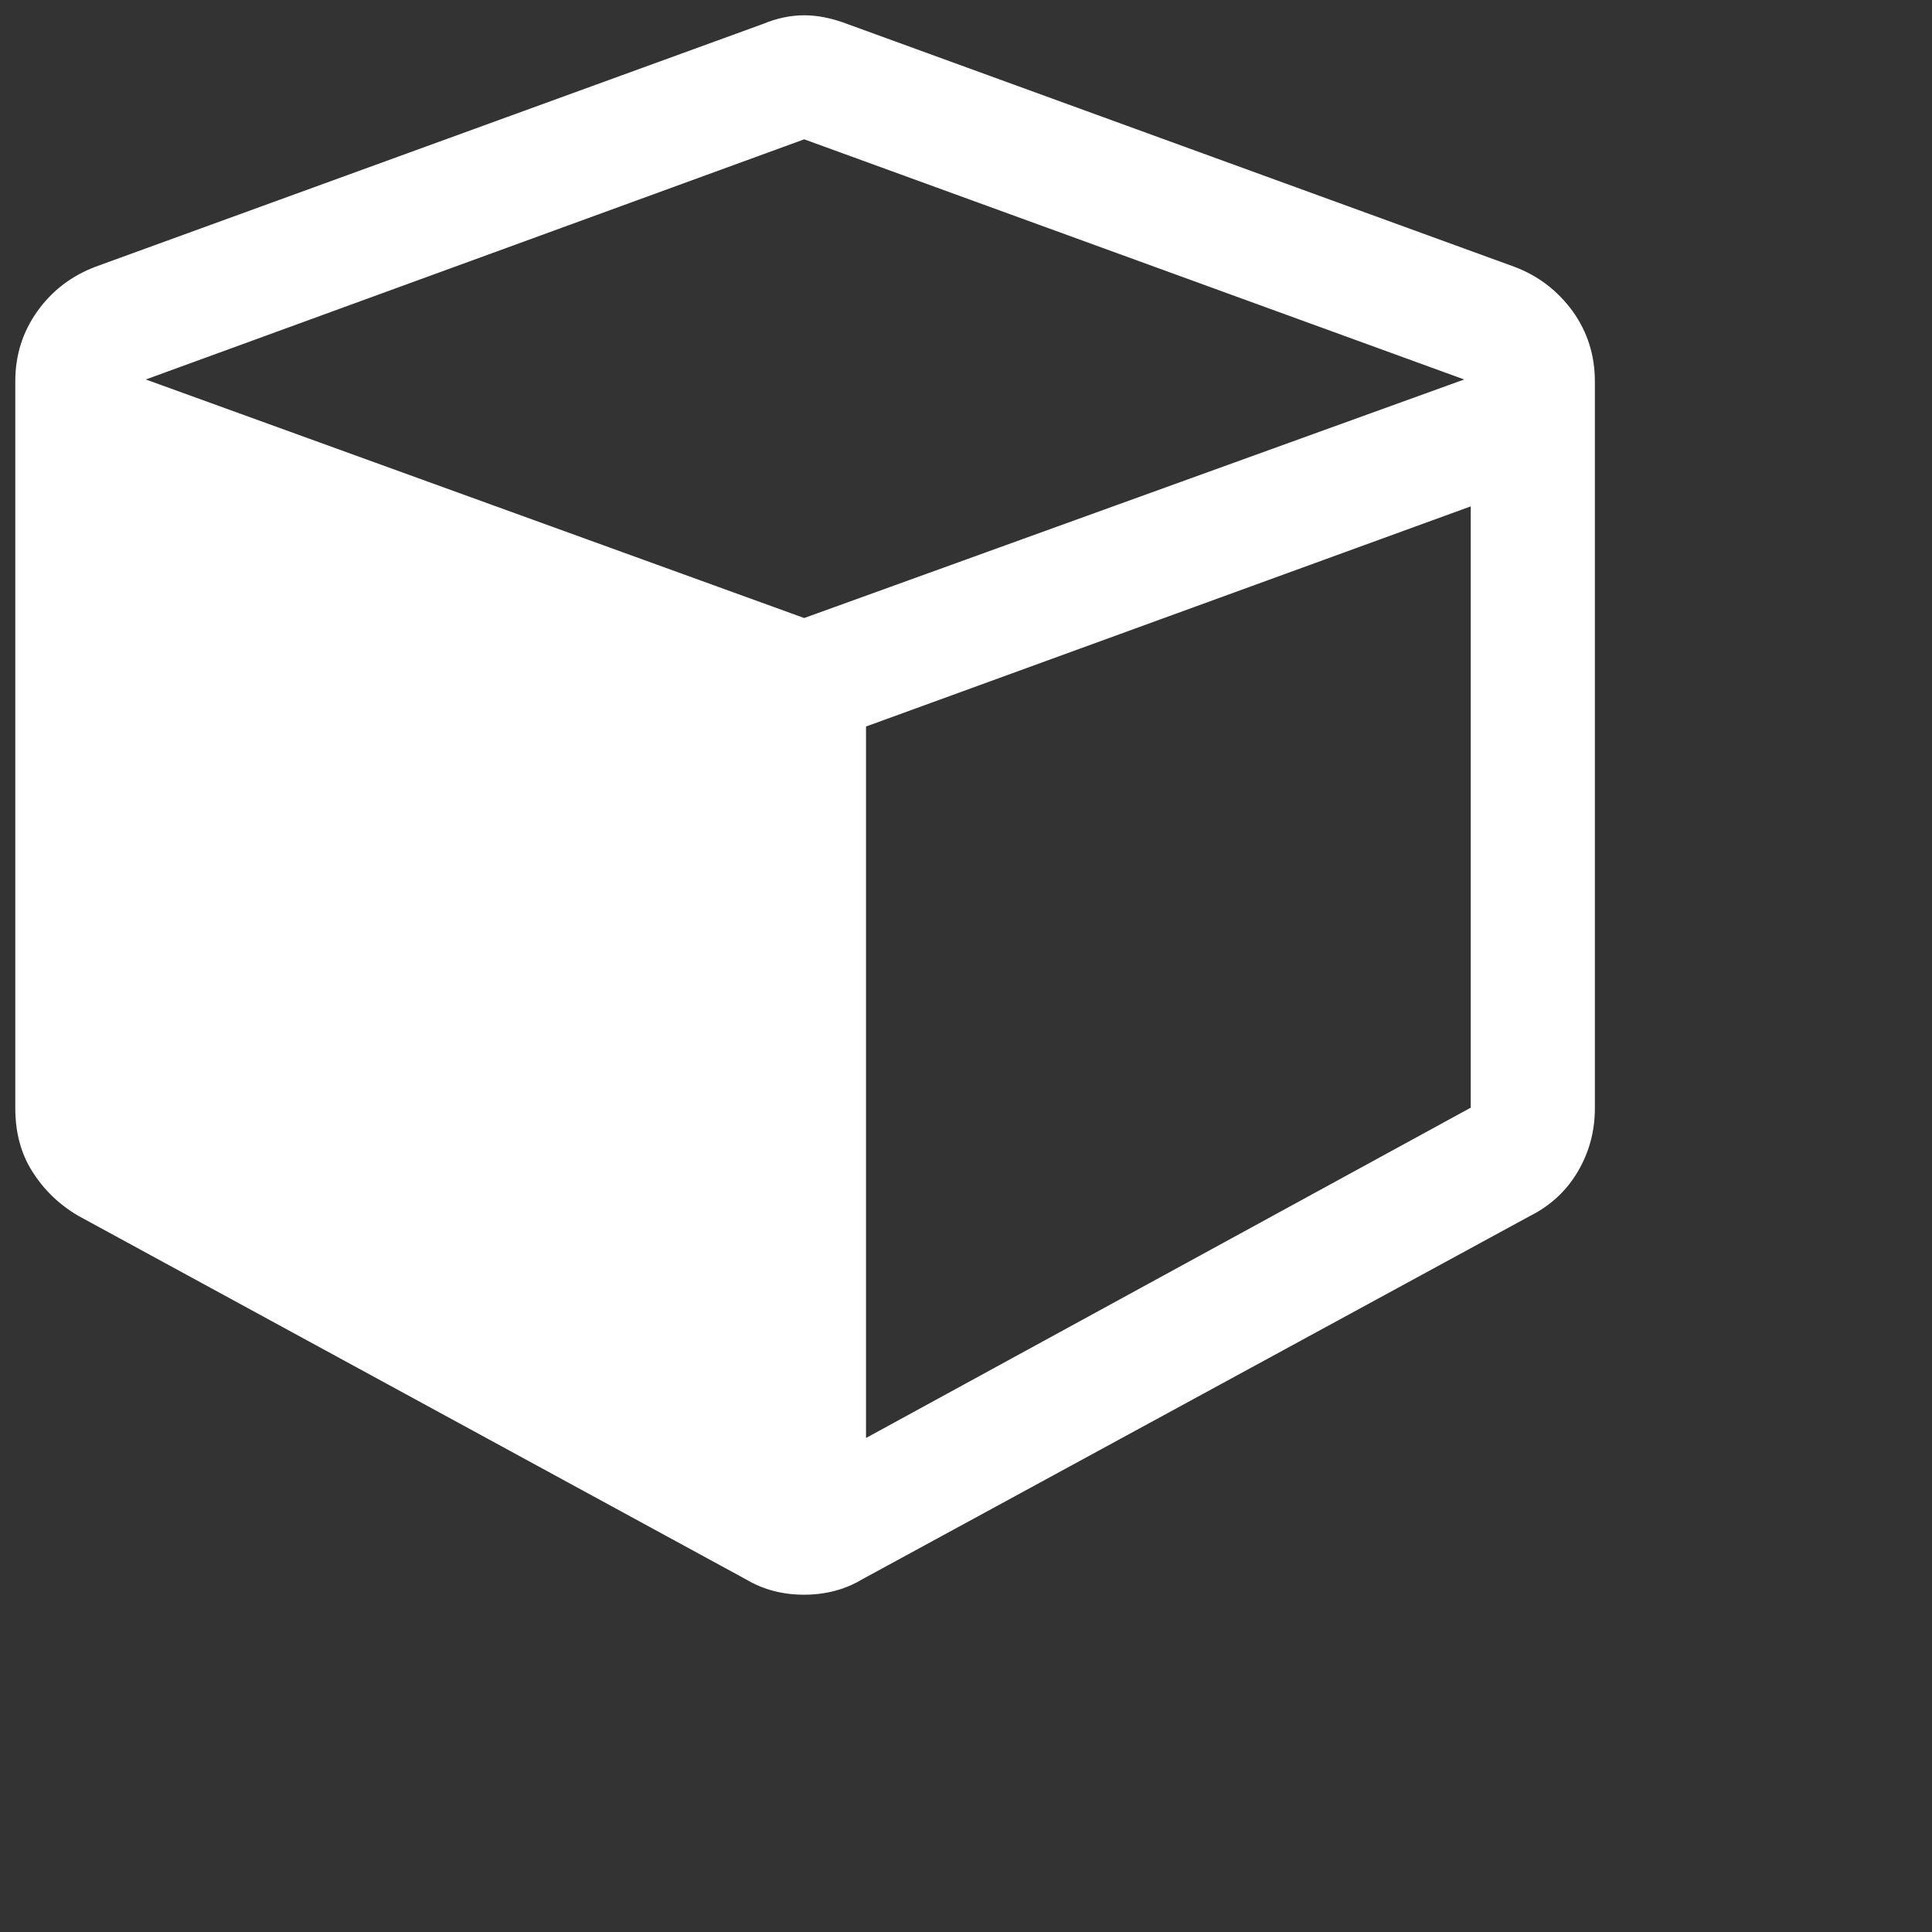 <?xml version="1.0" encoding="utf-8"?>
<svg version="1.1" xmlns="http://www.w3.org/2000/svg" xmlns:xlink="http://www.w3.org/1999/xlink" x="0px" y="0px" viewBox="0 0 1200 1200" enable-background="new 0 0 1200 1200" xml:space="preserve">
<rect x="0" y="0" width="1200" height="1200" fill="#333333" stroke="none"/>
<g fill="white" stroke="white" x="100px" y="100px"><path stroke="white" d="M10,688.3V236.8c0-16.2,4.6-30.6,13.7-43.3c9.1-12.7,21.1-21.8,35.9-27.4L474.2,15.3c8.4-3.5,16.9-5.3,25.3-5.3c8.4,0,17.2,1.8,26.4,5.3l414.6,150.9c14.8,5.6,26.7,14.8,35.9,27.4c9.1,12.7,13.7,27.1,13.7,43.3v451.5c0,14.1-3.5,27.1-10.5,39s-16.9,21.1-29.5,27.4L535.3,980.5c-10.5,6.3-22.5,9.5-35.9,9.5s-25.3-3.2-35.9-9.5L49,754.8c-12-7-21.4-16.2-28.5-27.4S10,703.1,10,688.3L10,688.3z M89.1,235.7l410.4,148.7l411.4-148.7L499.5,86L89.1,235.7z M537.4,894L914,688.3V313.8L537.4,450.9V894z"/></g>
</svg>